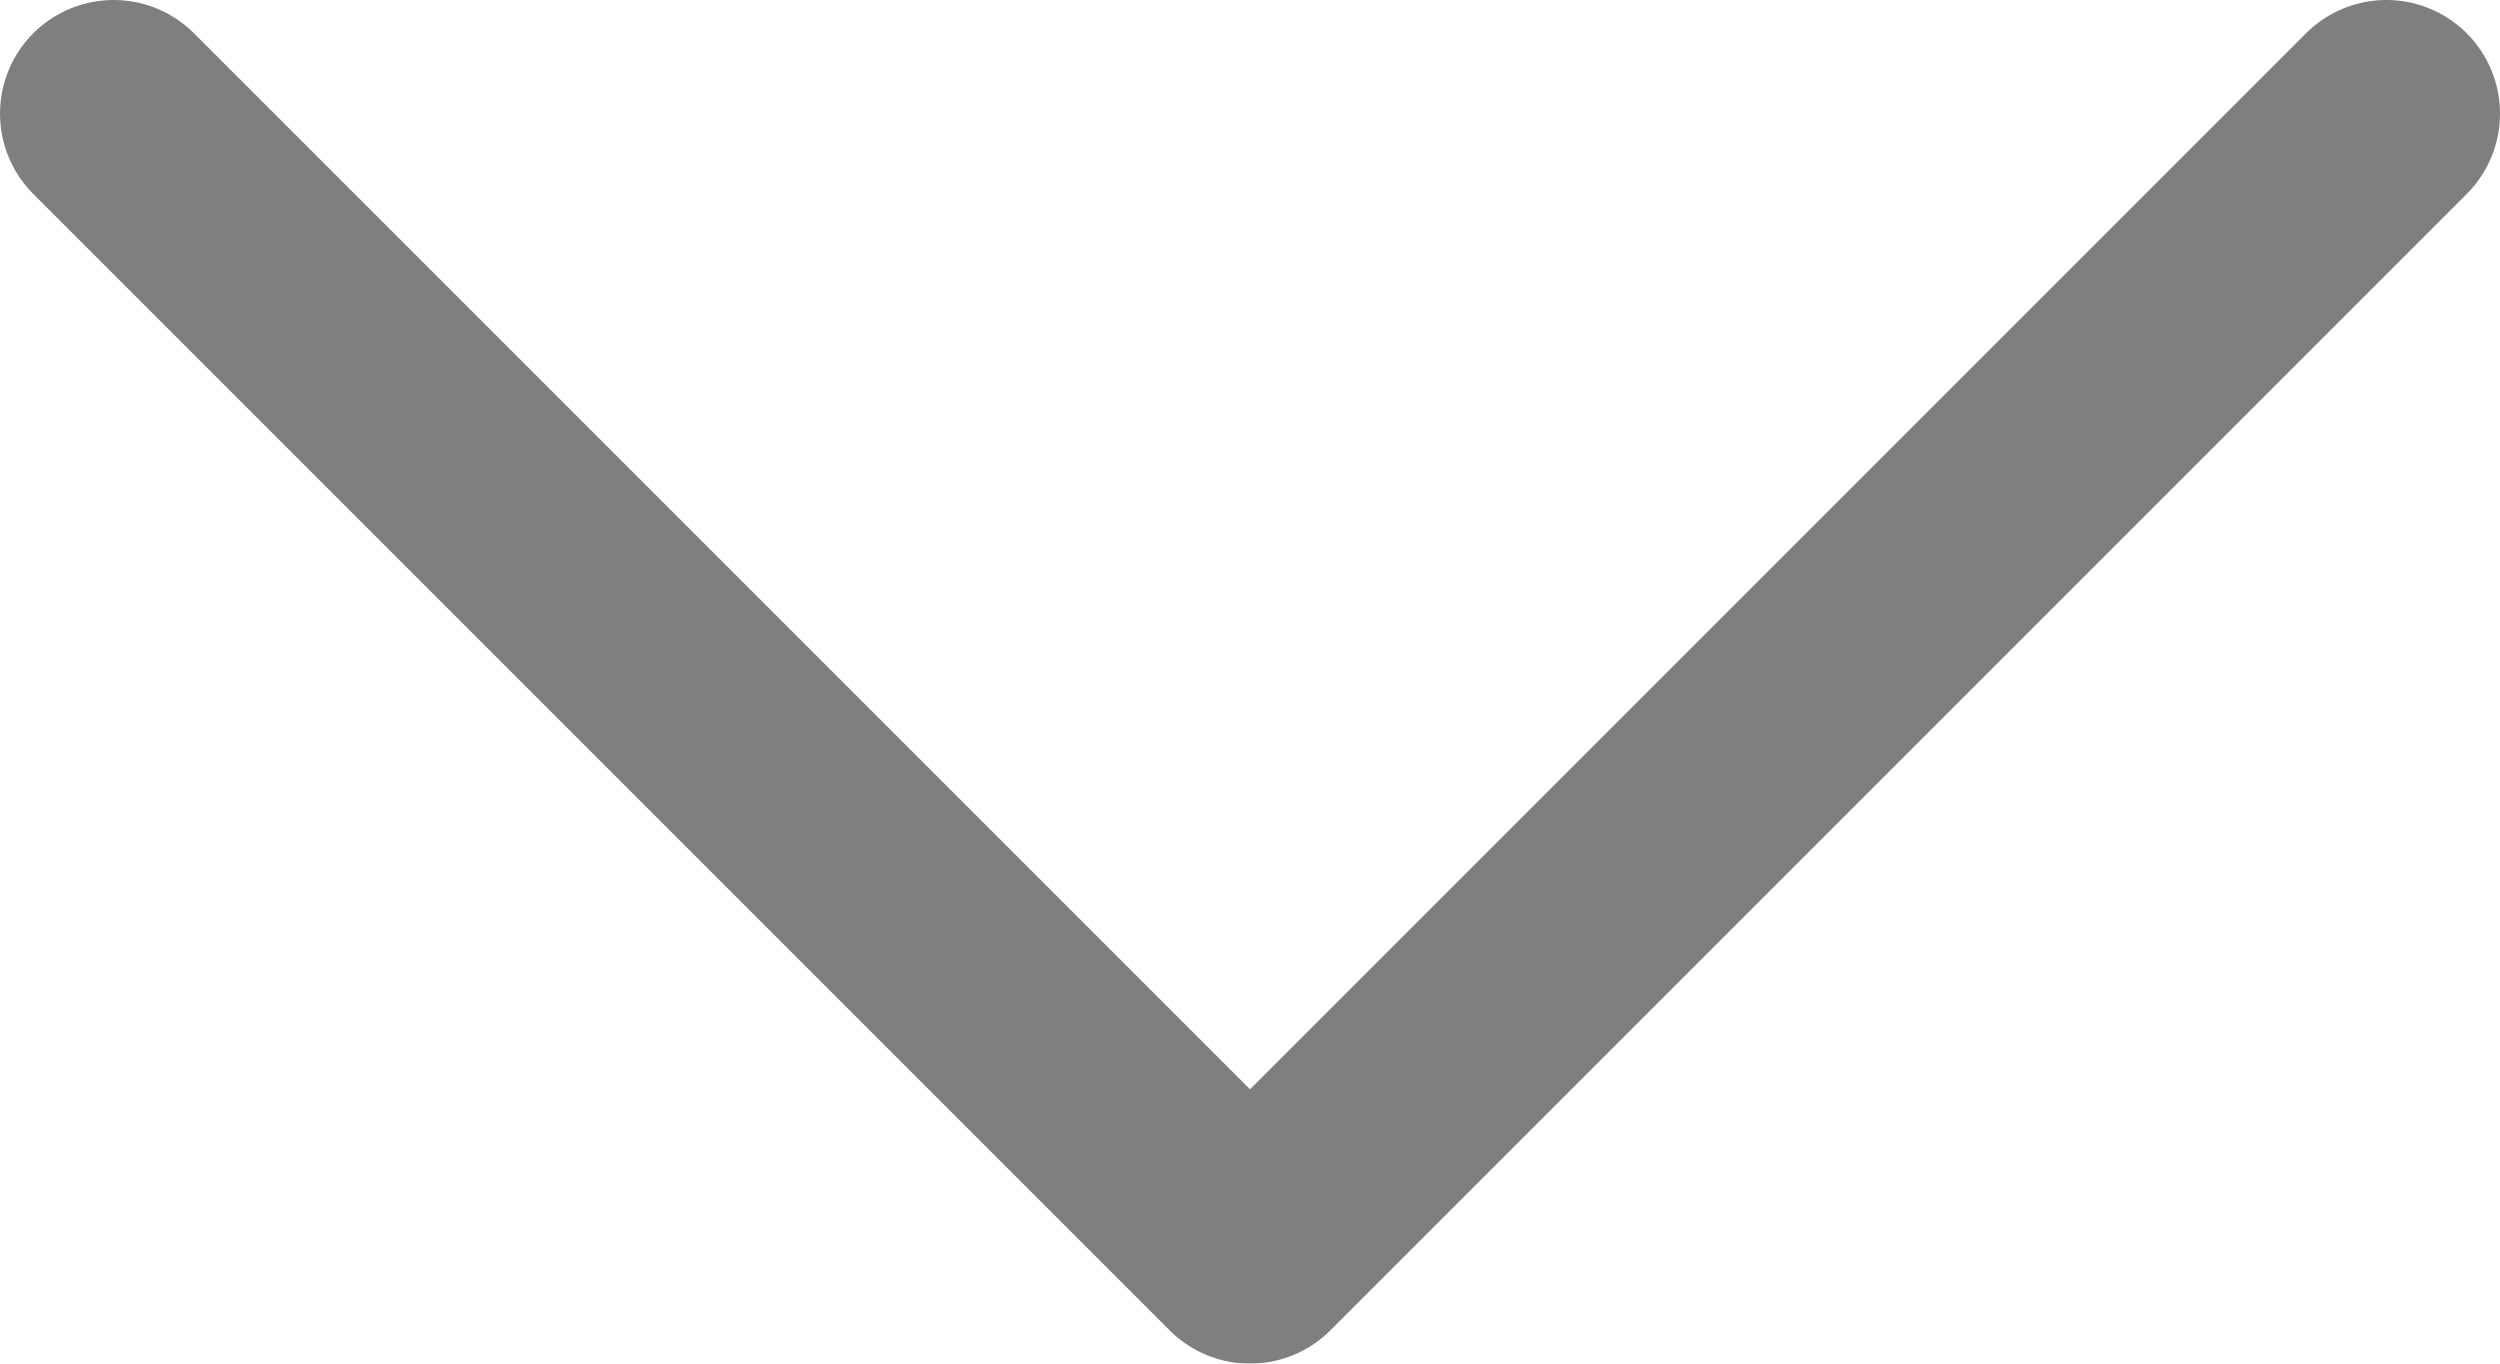 <svg width="22" height="12" viewBox="0 0 22 12" fill="none" xmlns="http://www.w3.org/2000/svg">
<g opacity="0.5">
<path d="M1 1L11 11L21 1" stroke="black" stroke-width="2" stroke-linecap="round" stroke-linejoin="round"/>
</g>
</svg>
